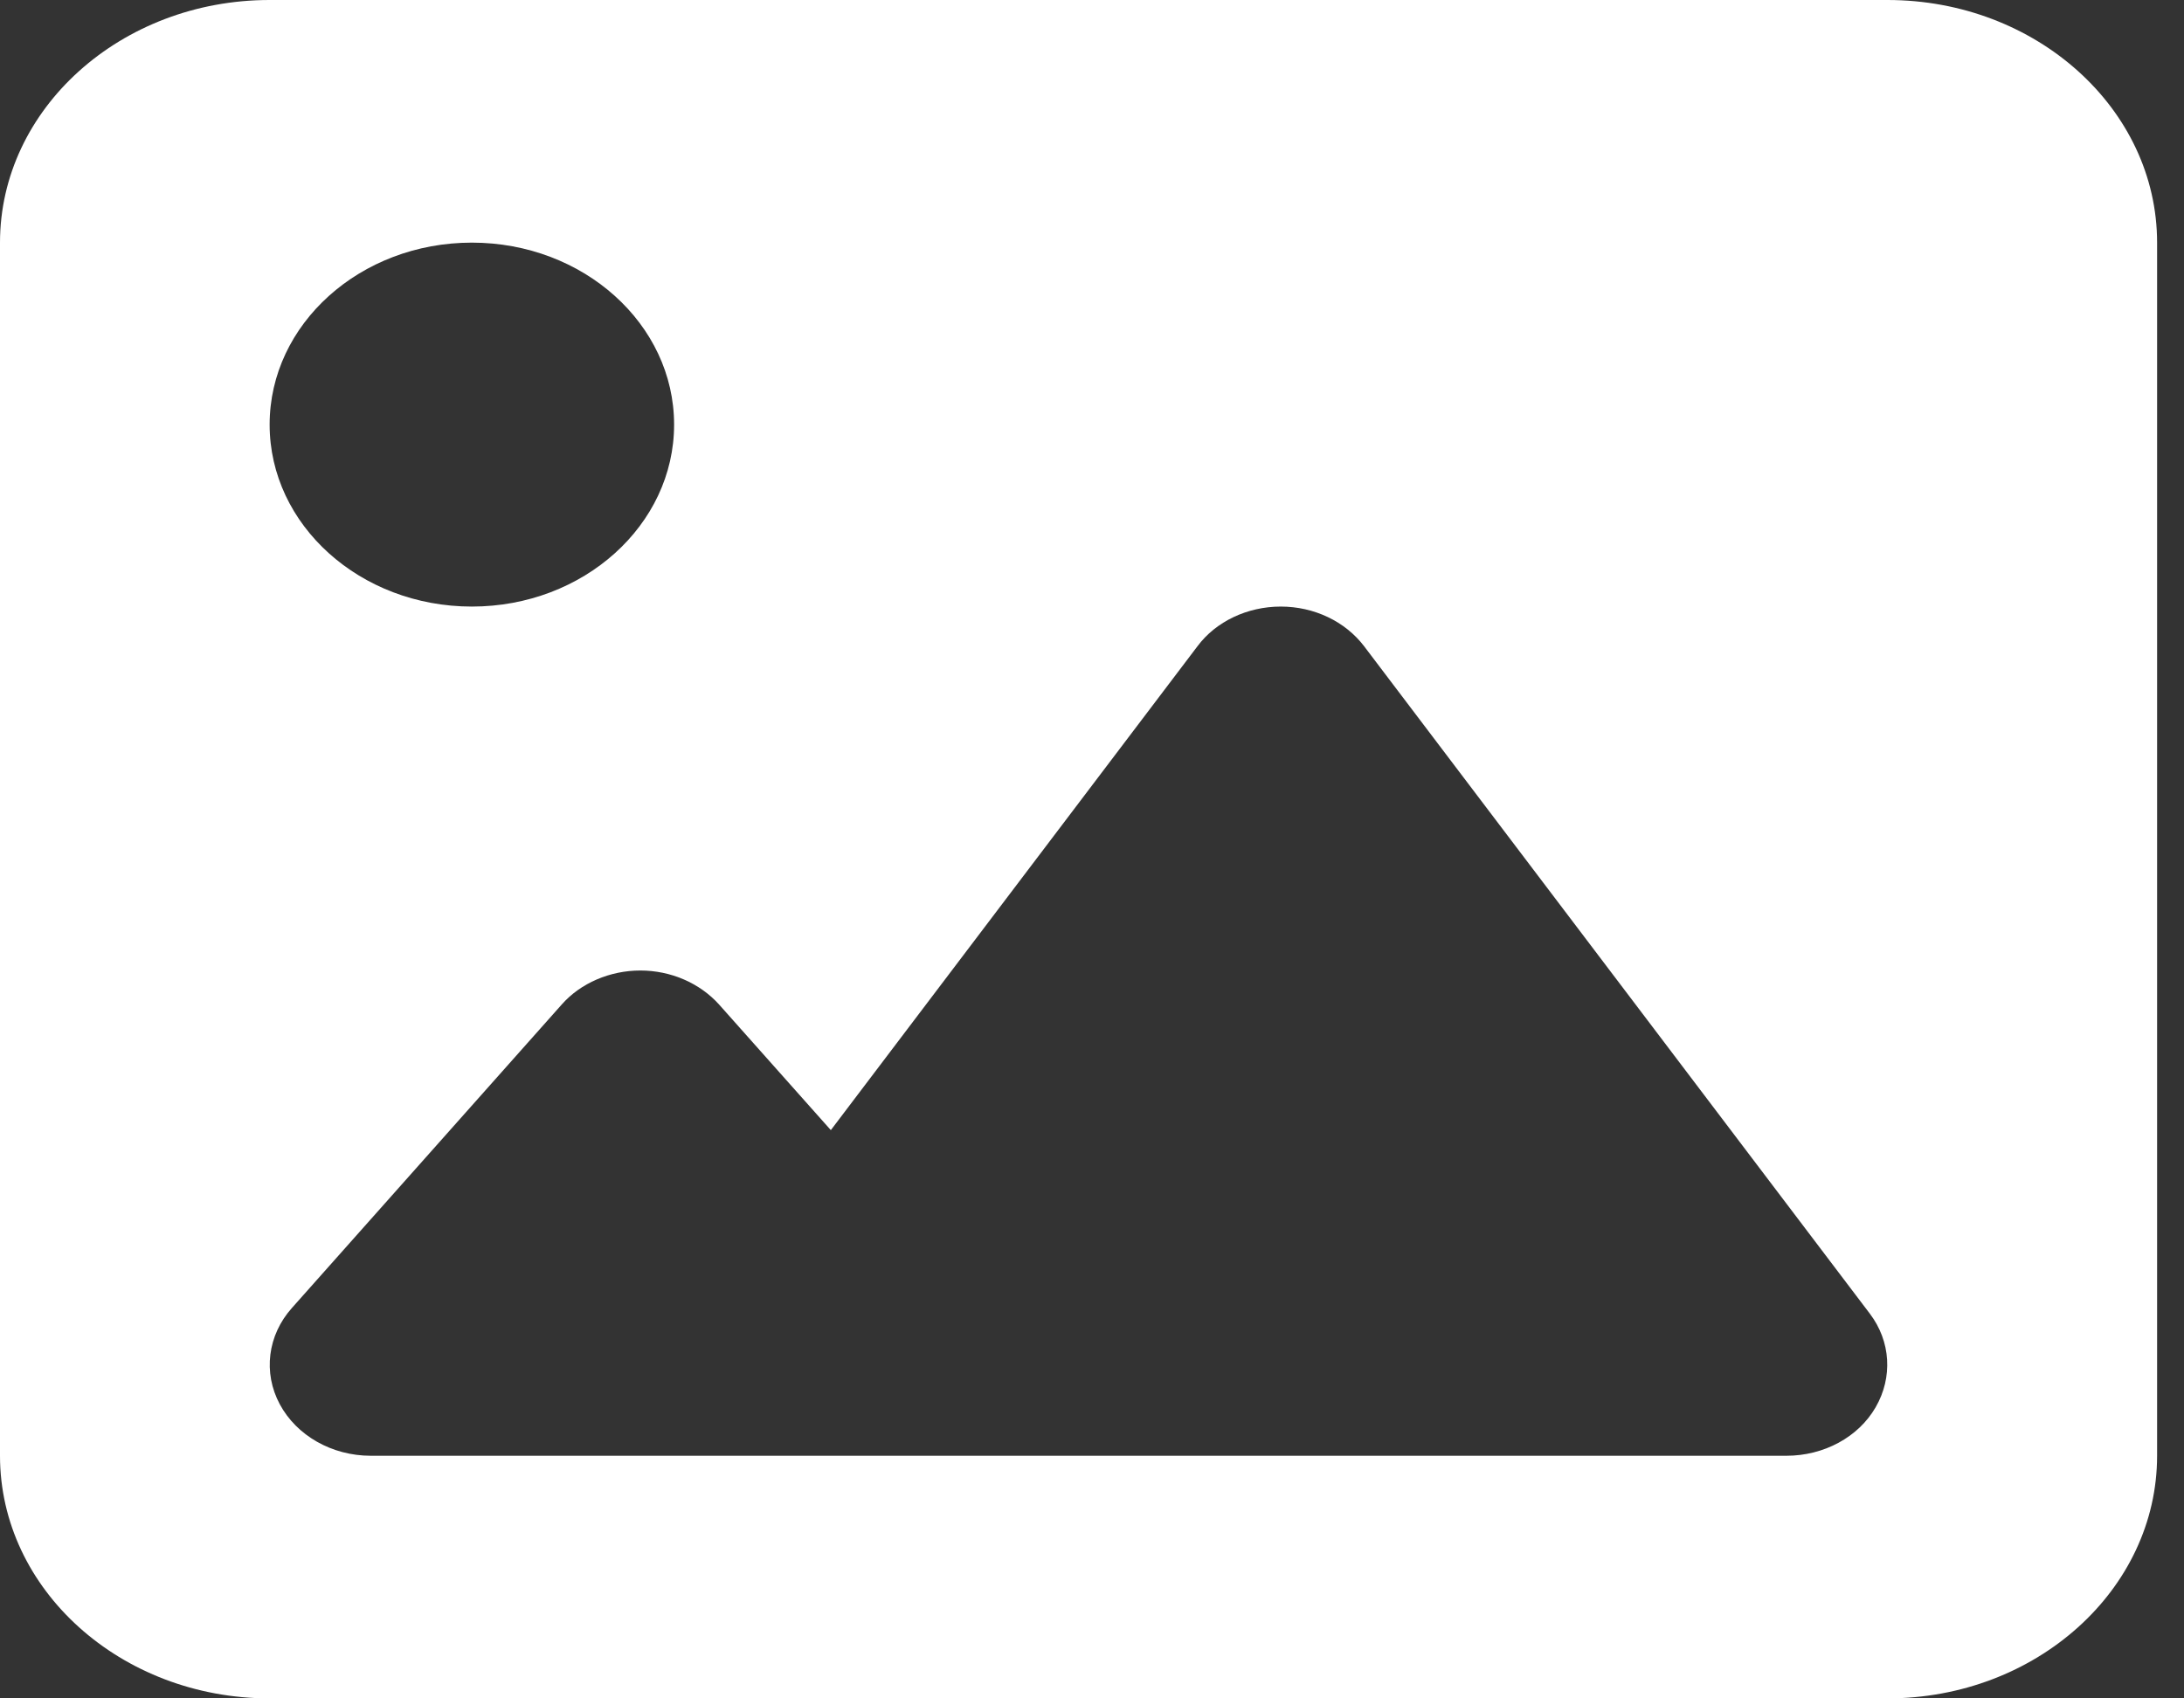 <svg width="72" height="56" viewBox="0 0 72 56" fill="none" xmlns="http://www.w3.org/2000/svg">
<rect x="0" y="0" width="72" height="56" fill="#333333" stroke="none"/>
<path d="M0 8C0 3.587 3.986 0 8.889 0H62.224C67.127 0 71.113 3.587 71.113 8V48C71.113 52.413 67.127 56 62.224 56H8.889C3.986 56 0 52.413 0 48V8ZM44.974 21.312C44.349 20.488 43.321 20 42.224 20C41.126 20 40.085 20.488 39.474 21.312L27.39 37.263L23.709 33.125C23.07 32.413 22.112 32 21.112 32C20.112 32 19.14 32.413 18.515 33.125L9.625 43.125C8.82 44.025 8.667 45.263 9.223 46.3C9.778 47.337 10.945 48 12.223 48H25.556H30.001H58.891C60.127 48 61.266 47.388 61.835 46.4C62.405 45.413 62.335 44.225 61.641 43.312L44.974 21.312ZM15.556 20C19.237 20 22.223 17.312 22.223 14C22.223 10.688 19.237 8 15.556 8C11.875 8 8.889 10.688 8.889 14C8.889 17.312 11.875 20 15.556 20Z" fill="white"/>
</svg>
